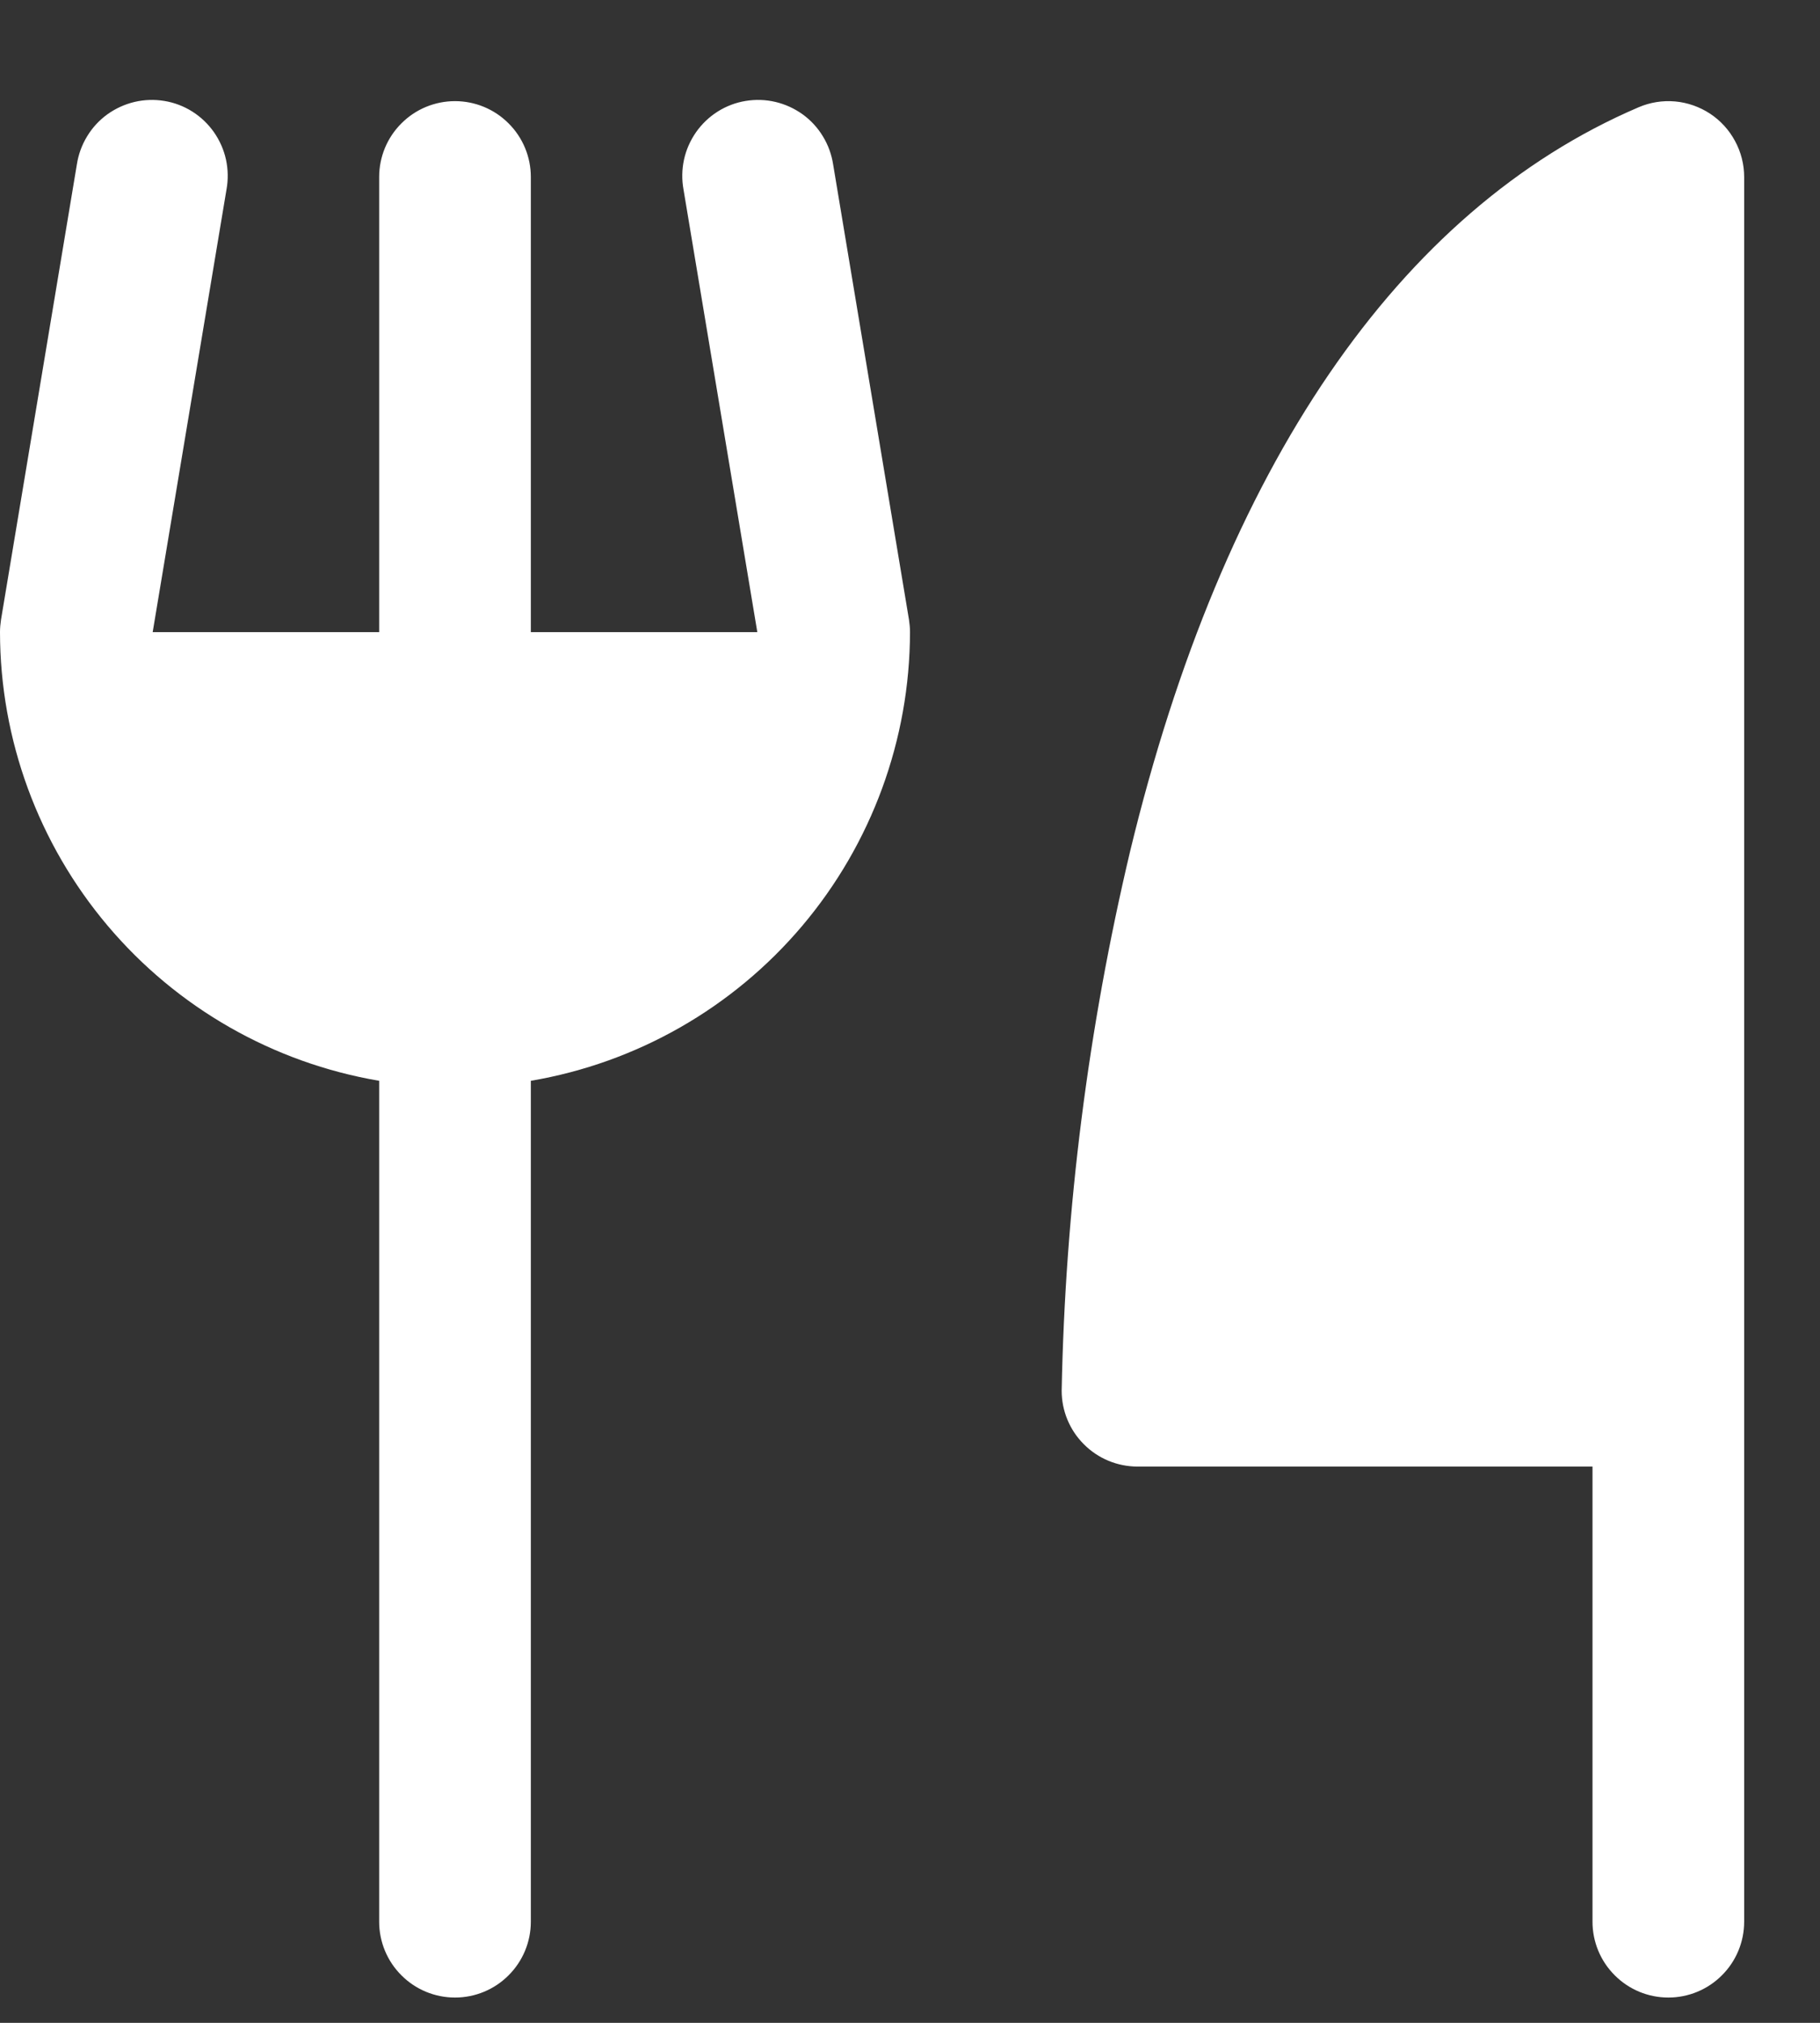 <svg width="18" height="20" viewBox="0 0 18 20" fill="none" xmlns="http://www.w3.org/2000/svg">
<rect x="0" y="0" width="18" height="20" fill="#333333" stroke="none"/>
<path d="M17.25 1.75V19C17.25 19.199 17.171 19.39 17.03 19.53C16.89 19.671 16.699 19.75 16.5 19.75C16.301 19.75 16.11 19.671 15.97 19.53C15.829 19.39 15.75 19.199 15.75 19V14.5H11.25C11.051 14.5 10.86 14.421 10.72 14.28C10.579 14.14 10.5 13.949 10.5 13.75C10.535 11.953 10.762 10.166 11.177 8.417C12.094 4.622 13.832 2.077 16.205 1.061C16.319 1.012 16.443 0.992 16.567 1.003C16.69 1.014 16.809 1.056 16.913 1.124C17.016 1.192 17.101 1.285 17.16 1.395C17.219 1.504 17.25 1.626 17.25 1.75ZM8.24 1.627C8.225 1.529 8.191 1.434 8.139 1.349C8.088 1.264 8.02 1.19 7.939 1.131C7.858 1.073 7.767 1.031 7.67 1.008C7.573 0.985 7.473 0.982 7.375 0.998C7.276 1.014 7.182 1.05 7.098 1.103C7.014 1.156 6.941 1.226 6.884 1.307C6.827 1.389 6.786 1.481 6.765 1.578C6.744 1.675 6.742 1.776 6.76 1.874L7.49 6.25H5.25V1.75C5.25 1.551 5.171 1.36 5.03 1.22C4.89 1.079 4.699 1 4.5 1C4.301 1 4.11 1.079 3.97 1.22C3.829 1.36 3.75 1.551 3.75 1.75V6.25H1.51L2.24 1.874C2.258 1.776 2.256 1.675 2.235 1.578C2.214 1.481 2.173 1.389 2.116 1.307C2.059 1.226 1.986 1.156 1.902 1.103C1.818 1.05 1.724 1.014 1.625 0.998C1.527 0.982 1.427 0.985 1.33 1.008C1.233 1.031 1.142 1.073 1.061 1.131C0.98 1.19 0.912 1.264 0.861 1.349C0.809 1.434 0.775 1.529 0.76 1.627L0.01 6.127C0.004 6.168 0 6.209 0 6.25C0.001 7.313 0.379 8.341 1.065 9.153C1.751 9.965 2.702 10.508 3.75 10.686V19C3.75 19.199 3.829 19.39 3.97 19.53C4.11 19.671 4.301 19.75 4.5 19.75C4.699 19.75 4.89 19.671 5.03 19.53C5.171 19.39 5.25 19.199 5.25 19V10.686C6.298 10.508 7.249 9.965 7.935 9.153C8.621 8.341 8.998 7.313 9 6.25C9 6.209 8.996 6.168 8.99 6.127L8.24 1.627Z" fill="white"/>
</svg>
